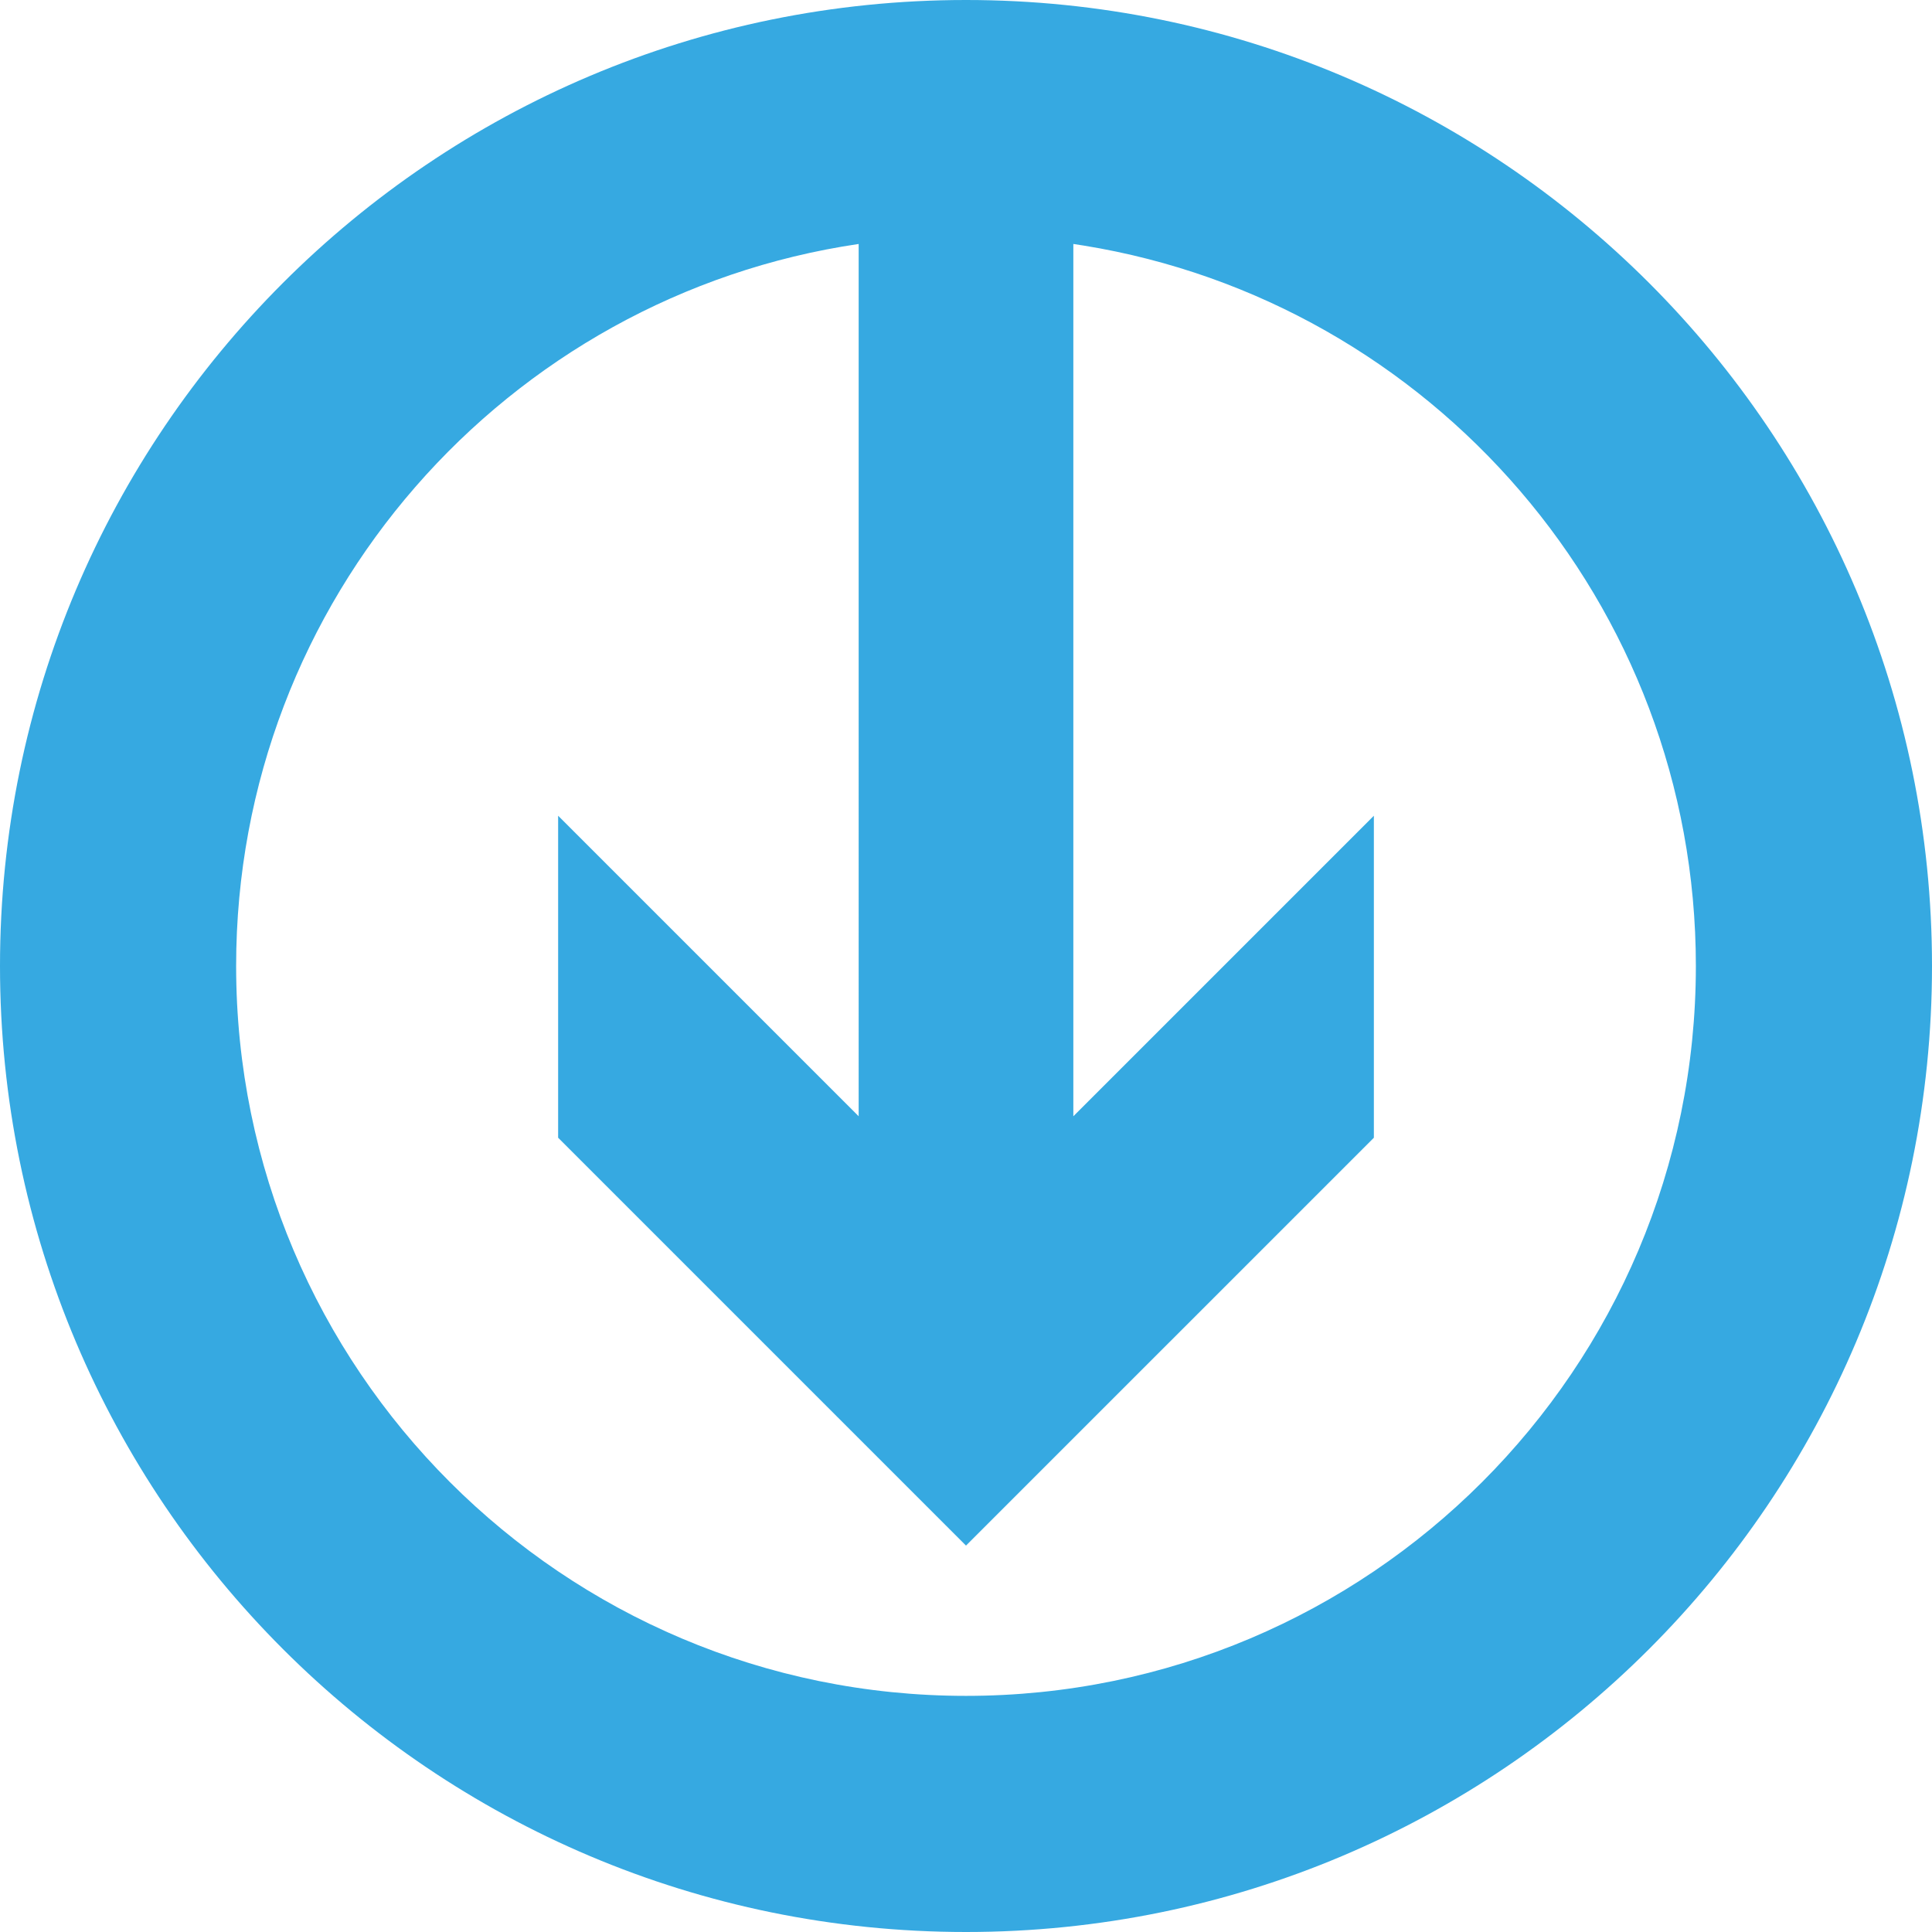 <?xml version="1.0" ?>
<svg xmlns="http://www.w3.org/2000/svg" viewBox="0 0 90 90">
	<path d="M45 0c24.853 0 45 20.147 45 45S69.853 90 45 90 0 69.853 0 45 20.147 0 45 0Zm5 11.365V52l14-14v15L45 72 26 53V38l14 14V11.365C23.594 13.783 11 27.92 11 45c0 18.778 15.222 34 34 34s34-15.222 34-34c0-16.908-12.342-30.934-28.509-33.559l-.49-.076Z" fill="#36A9E1"/>
</svg>